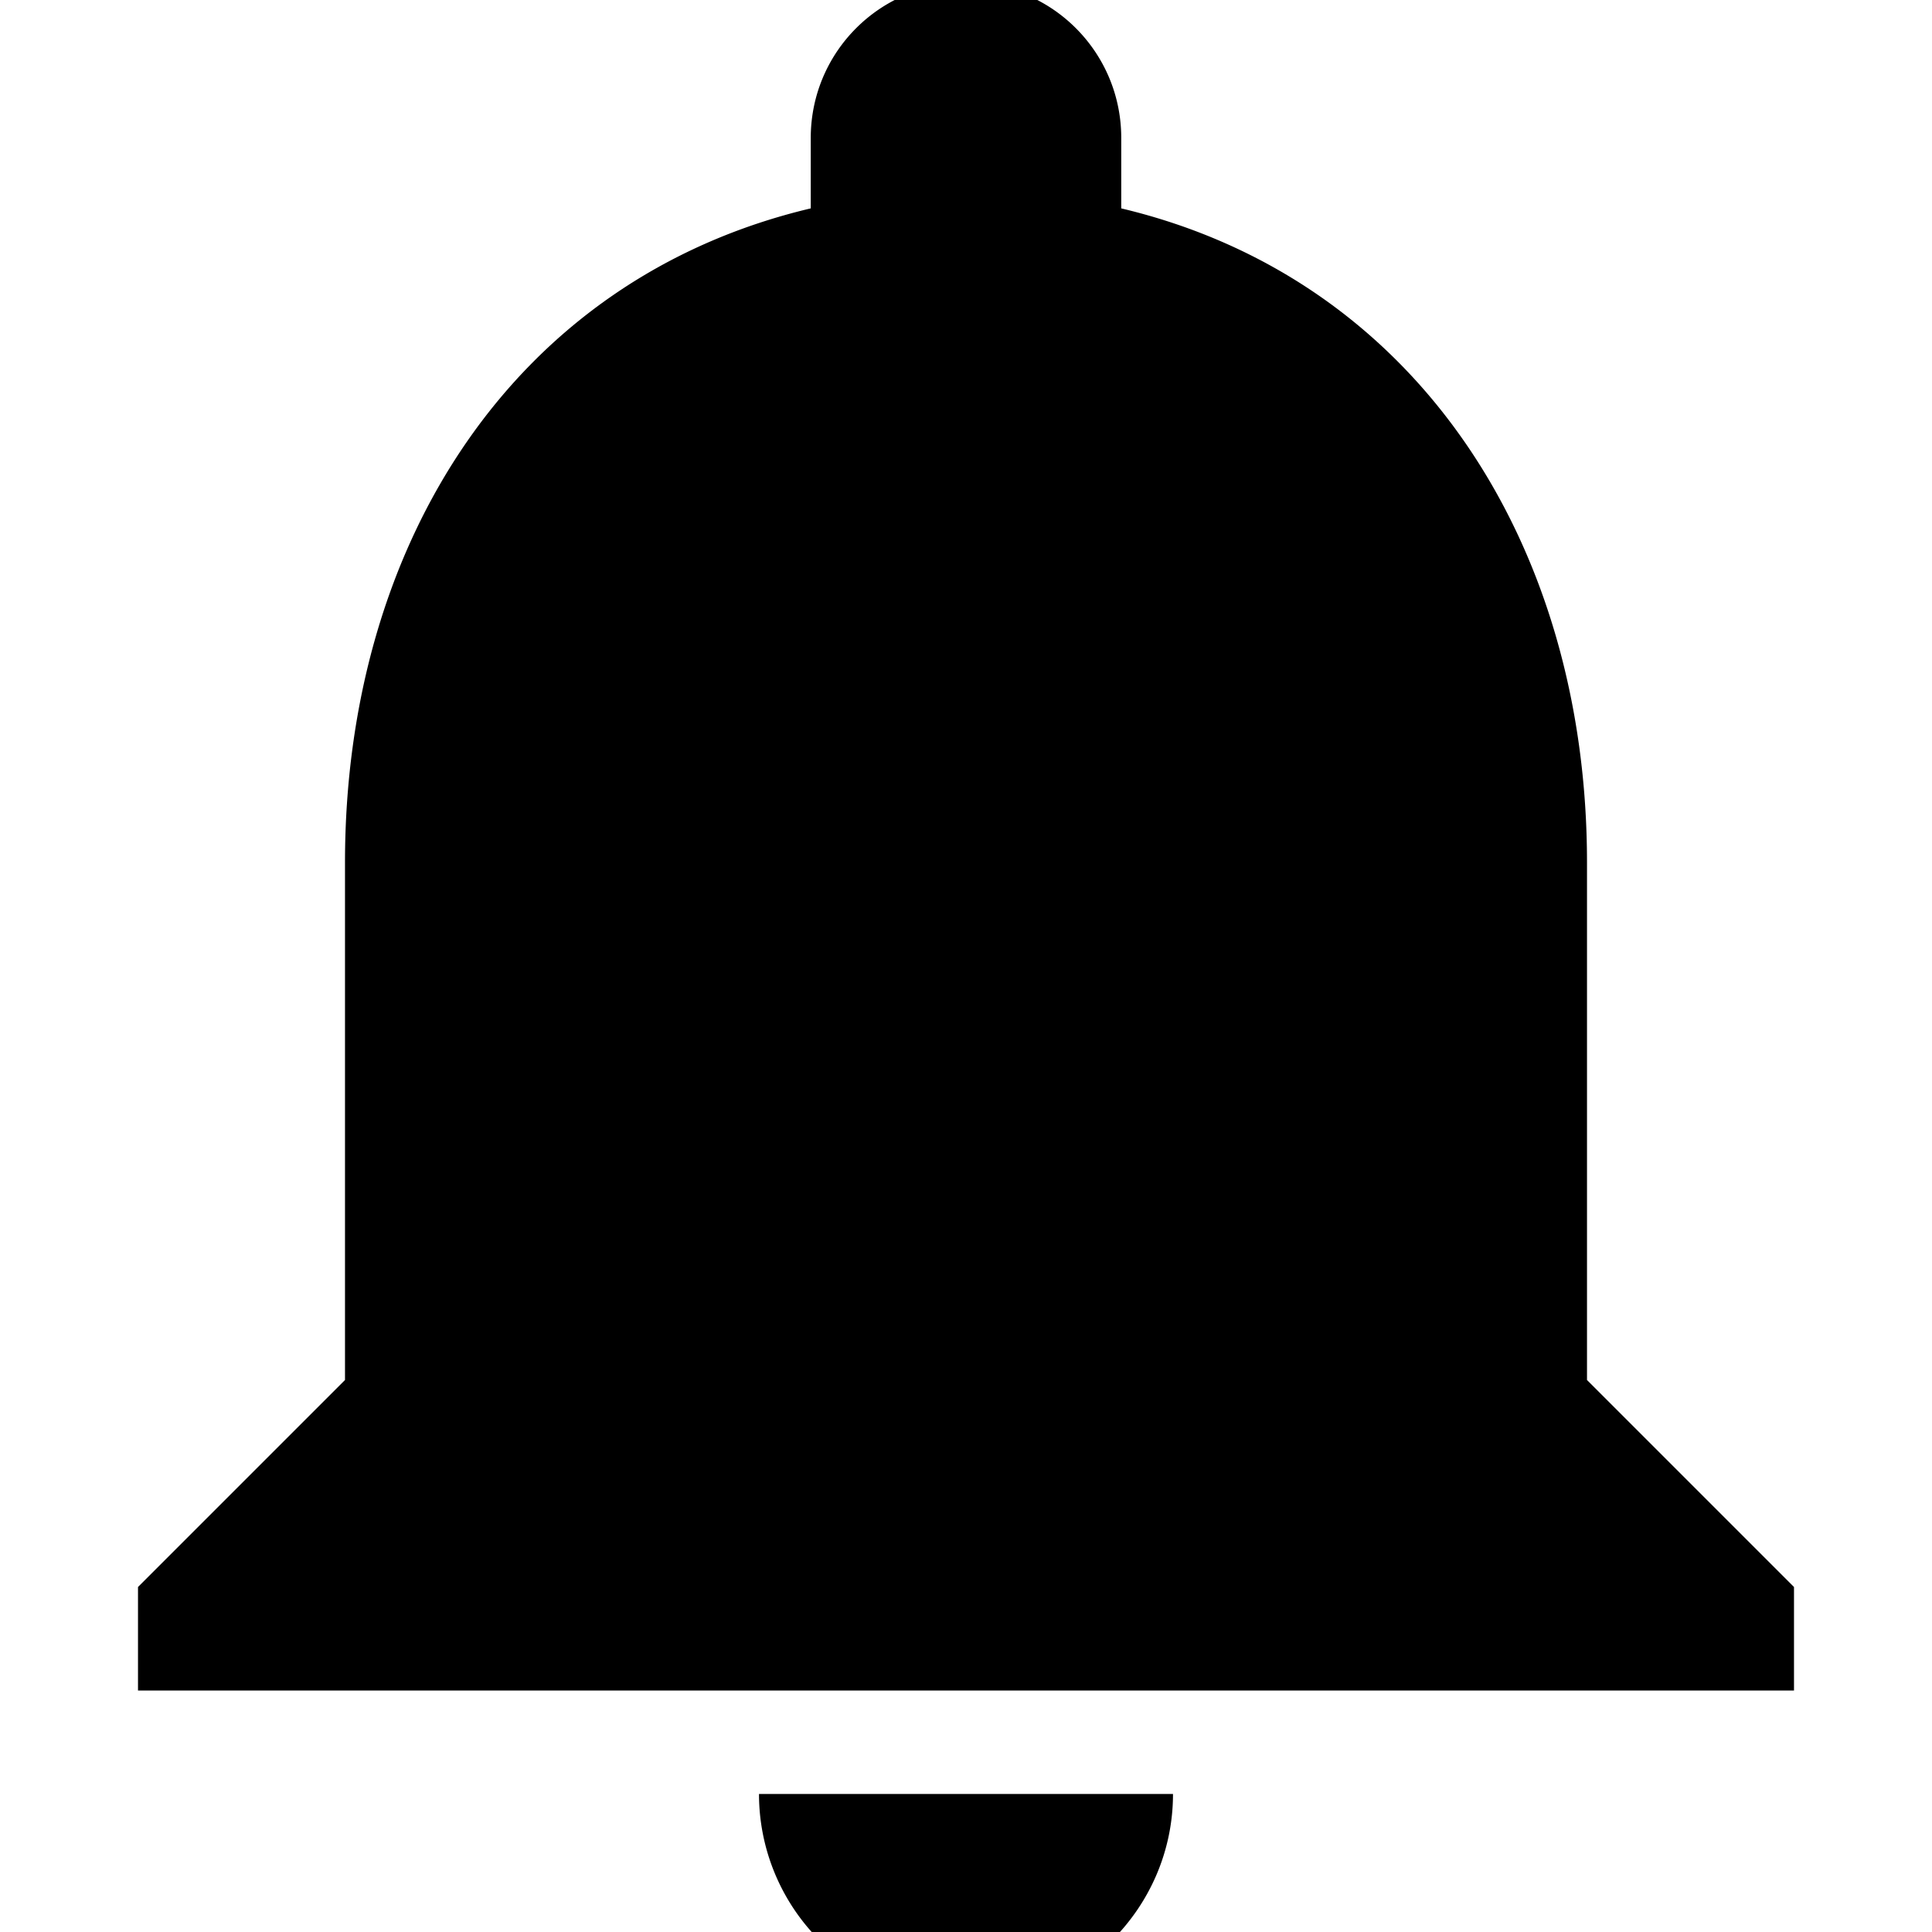 <svg xmlns="http://www.w3.org/2000/svg" viewBox="0 0 14 14">
    <path d="M7 14.5c.825 0 1.5-.675 1.5-1.5h-3A1.5 1.5 0 007 14.5zm4.5-4.5V6.25c0-2.303-1.23-4.23-3.375-4.74V1C8.125.377 7.622-.125 7-.125S5.875.377 5.875 1v.51C3.723 2.02 2.5 3.94 2.5 6.25V10L1 11.5v.75h12v-.75L11.5 10z"/>
</svg>
